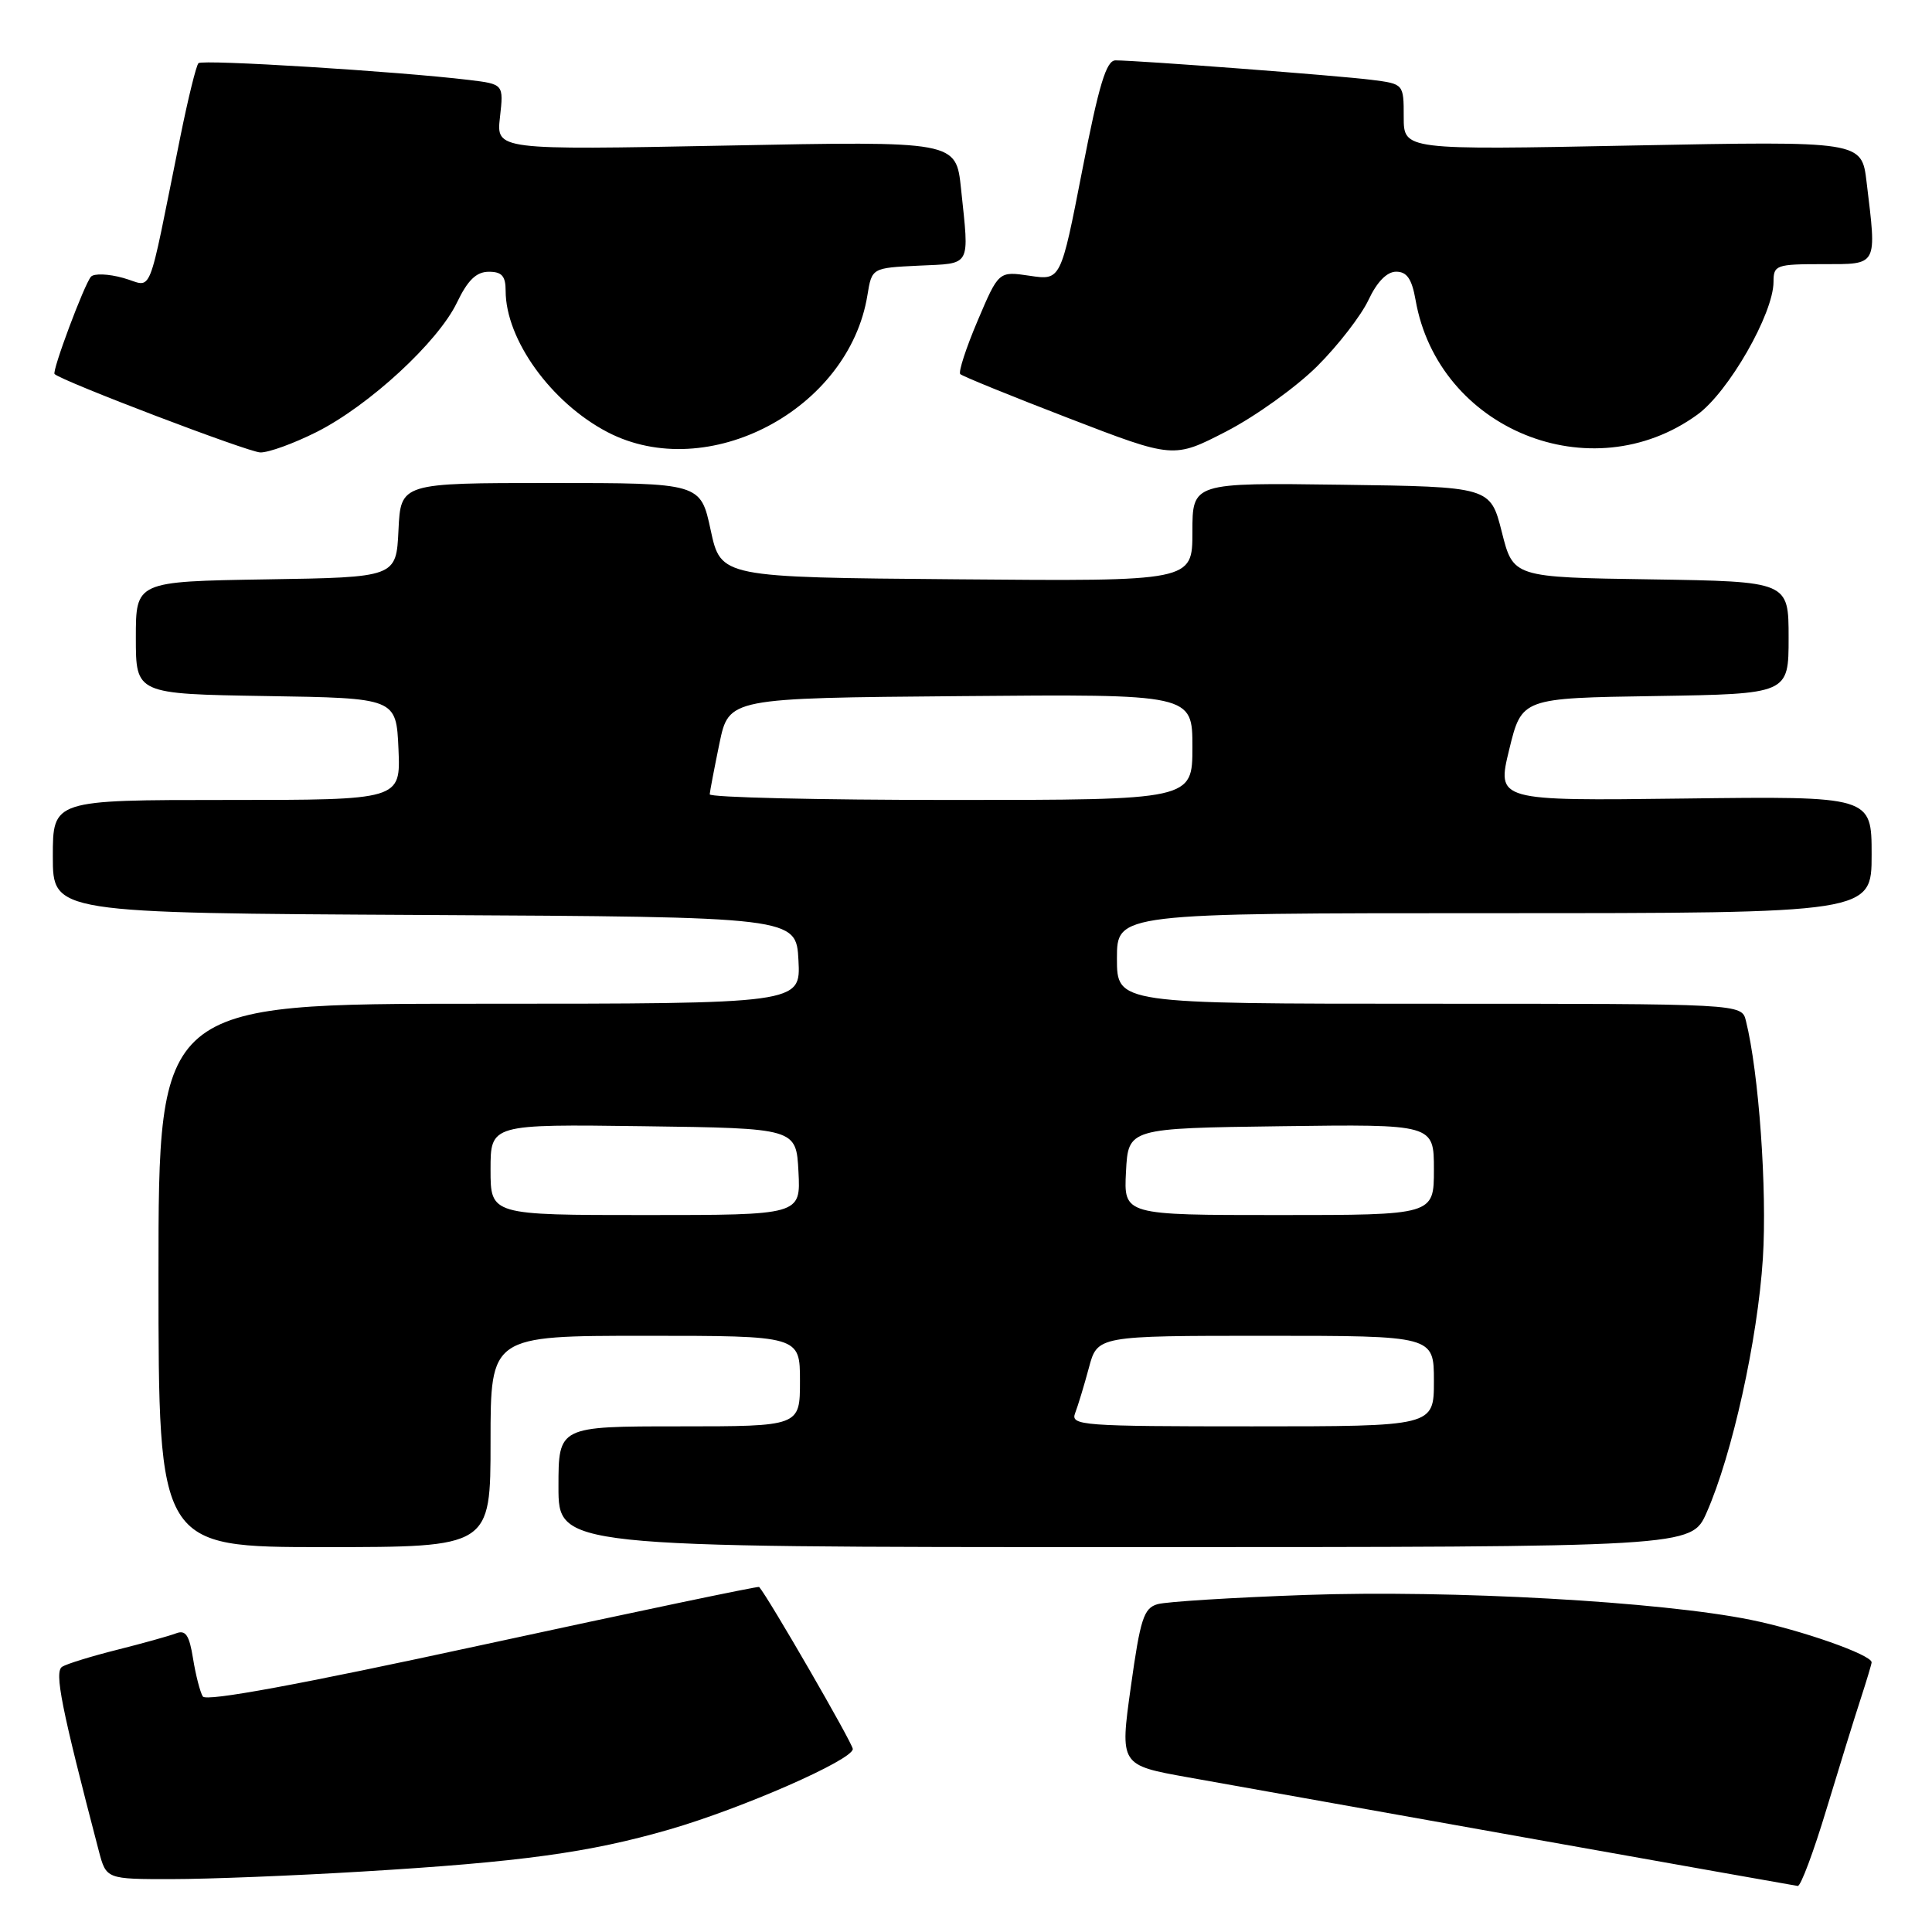 <?xml version="1.0" encoding="UTF-8" standalone="no"?>
<!DOCTYPE svg PUBLIC "-//W3C//DTD SVG 1.1//EN" "http://www.w3.org/Graphics/SVG/1.1/DTD/svg11.dtd" >
<svg xmlns="http://www.w3.org/2000/svg" xmlns:xlink="http://www.w3.org/1999/xlink" version="1.1" viewBox="0 0 256 256">
 <g >
 <path fill="currentColor"
d=" M 242.01 239.75 C 243.72 234.11 245.76 227.51 246.56 225.07 C 247.35 222.64 248.00 220.47 248.00 220.27 C 248.00 219.27 238.70 216.00 232.00 214.64 C 220.03 212.21 192.32 210.66 173.00 211.34 C 163.38 211.68 154.55 212.23 153.39 212.56 C 151.55 213.08 151.10 214.49 149.84 223.52 C 148.39 233.89 148.39 233.89 157.45 235.51 C 177.41 239.09 237.55 249.81 238.21 249.90 C 238.60 249.96 240.31 245.39 242.01 239.75 Z  M 48.00 247.99 C 69.01 246.73 78.10 245.48 88.68 242.42 C 98.39 239.61 113.00 233.19 113.00 231.75 C 113.00 231.02 101.78 211.61 100.59 210.28 C 100.48 210.15 83.99 213.61 63.96 217.95 C 39.62 223.23 27.31 225.50 26.87 224.79 C 26.51 224.20 25.93 221.94 25.58 219.77 C 25.08 216.65 24.60 215.94 23.32 216.43 C 22.43 216.77 18.92 217.75 15.54 218.60 C 12.15 219.45 8.87 220.46 8.24 220.85 C 7.17 221.51 8.12 226.25 13.09 245.25 C 14.08 249.00 14.08 249.00 22.79 248.99 C 27.58 248.99 38.92 248.54 48.00 247.99 Z  M 65.00 191.00 C 65.00 177.00 65.00 177.00 85.50 177.00 C 106.00 177.00 106.00 177.00 106.00 183.00 C 106.00 189.00 106.00 189.00 90.00 189.00 C 74.00 189.00 74.00 189.00 74.00 197.00 C 74.00 205.00 74.00 205.00 149.06 205.00 C 224.11 205.00 224.11 205.00 226.13 200.44 C 229.53 192.75 232.90 177.51 233.59 166.74 C 234.16 157.64 233.06 142.13 231.34 135.25 C 230.78 133.00 230.78 133.00 189.39 133.00 C 148.00 133.00 148.00 133.00 148.00 127.00 C 148.00 121.00 148.00 121.00 198.00 121.00 C 248.00 121.00 248.00 121.00 248.00 113.25 C 248.00 105.50 248.00 105.50 223.16 105.81 C 198.32 106.12 198.32 106.12 199.98 99.31 C 201.64 92.50 201.64 92.50 219.32 92.23 C 237.00 91.95 237.00 91.95 237.00 84.50 C 237.00 77.05 237.00 77.05 218.76 76.77 C 200.51 76.50 200.51 76.50 199.00 70.50 C 197.48 64.50 197.48 64.50 177.74 64.23 C 158.00 63.96 158.00 63.96 158.00 70.49 C 158.00 77.03 158.00 77.03 126.76 76.76 C 95.52 76.50 95.52 76.50 94.17 70.25 C 92.83 64.00 92.83 64.00 72.96 64.00 C 53.10 64.00 53.10 64.00 52.80 70.25 C 52.50 76.50 52.50 76.50 35.25 76.77 C 18.00 77.05 18.00 77.05 18.00 84.50 C 18.00 91.95 18.00 91.95 35.25 92.23 C 52.50 92.50 52.50 92.50 52.80 99.25 C 53.09 106.00 53.09 106.00 30.05 106.00 C 7.00 106.00 7.00 106.00 7.00 113.49 C 7.00 120.98 7.00 120.98 56.25 121.24 C 105.50 121.50 105.50 121.50 105.80 127.25 C 106.10 133.00 106.10 133.00 63.55 133.00 C 21.00 133.00 21.00 133.00 21.00 169.00 C 21.00 205.00 21.00 205.00 43.00 205.00 C 65.00 205.00 65.00 205.00 65.00 191.00 Z  M 174.54 48.52 C 177.31 45.76 180.36 41.81 181.33 39.75 C 182.46 37.34 183.78 36.00 185.00 36.00 C 186.42 36.00 187.08 36.96 187.57 39.75 C 190.57 56.90 210.83 65.15 224.90 54.95 C 229.03 51.97 235.00 41.55 235.00 37.34 C 235.00 35.13 235.35 35.00 241.50 35.00 C 248.89 35.00 248.69 35.38 247.33 24.10 C 246.68 18.69 246.68 18.69 216.34 19.28 C 186.00 19.88 186.00 19.88 186.00 15.50 C 186.00 11.12 186.00 11.12 181.75 10.58 C 177.49 10.03 150.77 8.00 147.81 8.00 C 146.59 8.00 145.62 11.19 143.40 22.58 C 140.56 37.16 140.56 37.16 136.44 36.54 C 132.33 35.93 132.33 35.93 129.54 42.50 C 128.00 46.12 126.97 49.30 127.24 49.57 C 127.52 49.85 133.99 52.48 141.62 55.42 C 155.50 60.77 155.50 60.77 162.50 57.16 C 166.35 55.17 171.77 51.28 174.54 48.52 Z  M 41.94 57.25 C 48.91 53.74 58.04 45.32 60.55 40.09 C 61.97 37.13 63.11 36.02 64.75 36.01 C 66.49 36.00 67.00 36.57 67.00 38.53 C 67.00 45.00 73.04 53.37 80.50 57.26 C 93.76 64.16 112.49 54.29 114.94 39.10 C 115.53 35.50 115.53 35.50 121.76 35.20 C 128.79 34.87 128.44 35.51 127.34 24.99 C 126.68 18.69 126.68 18.69 96.22 19.29 C 65.75 19.88 65.75 19.88 66.25 15.52 C 66.74 11.15 66.74 11.15 62.12 10.59 C 52.71 9.46 26.81 7.85 26.30 8.37 C 26.00 8.66 24.91 13.09 23.88 18.20 C 19.39 40.36 20.37 37.94 16.33 36.83 C 14.37 36.28 12.44 36.21 12.05 36.67 C 11.15 37.71 6.86 49.19 7.23 49.56 C 8.19 50.50 32.88 59.91 34.49 59.95 C 35.58 59.98 38.93 58.76 41.94 57.25 Z  M 142.46 187.25 C 142.83 186.29 143.65 183.59 144.28 181.25 C 145.41 177.00 145.41 177.00 167.71 177.00 C 190.00 177.00 190.00 177.00 190.00 183.00 C 190.00 189.00 190.00 189.00 165.89 189.00 C 143.34 189.00 141.83 188.89 142.46 187.25 Z  M 65.00 154.98 C 65.00 148.96 65.00 148.96 85.25 149.23 C 105.50 149.50 105.50 149.50 105.80 155.25 C 106.10 161.00 106.10 161.00 85.55 161.00 C 65.00 161.00 65.00 161.00 65.00 154.98 Z  M 149.20 155.25 C 149.50 149.50 149.50 149.50 169.75 149.23 C 190.00 148.96 190.00 148.96 190.00 154.98 C 190.00 161.00 190.00 161.00 169.45 161.00 C 148.90 161.00 148.90 161.00 149.20 155.25 Z  M 94.04 105.25 C 94.07 104.84 94.65 101.80 95.33 98.50 C 96.58 92.50 96.58 92.50 127.29 92.24 C 158.00 91.97 158.00 91.97 158.00 98.99 C 158.00 106.00 158.00 106.00 126.00 106.00 C 108.40 106.00 94.02 105.66 94.04 105.25 Z "/>
</g>
</svg>